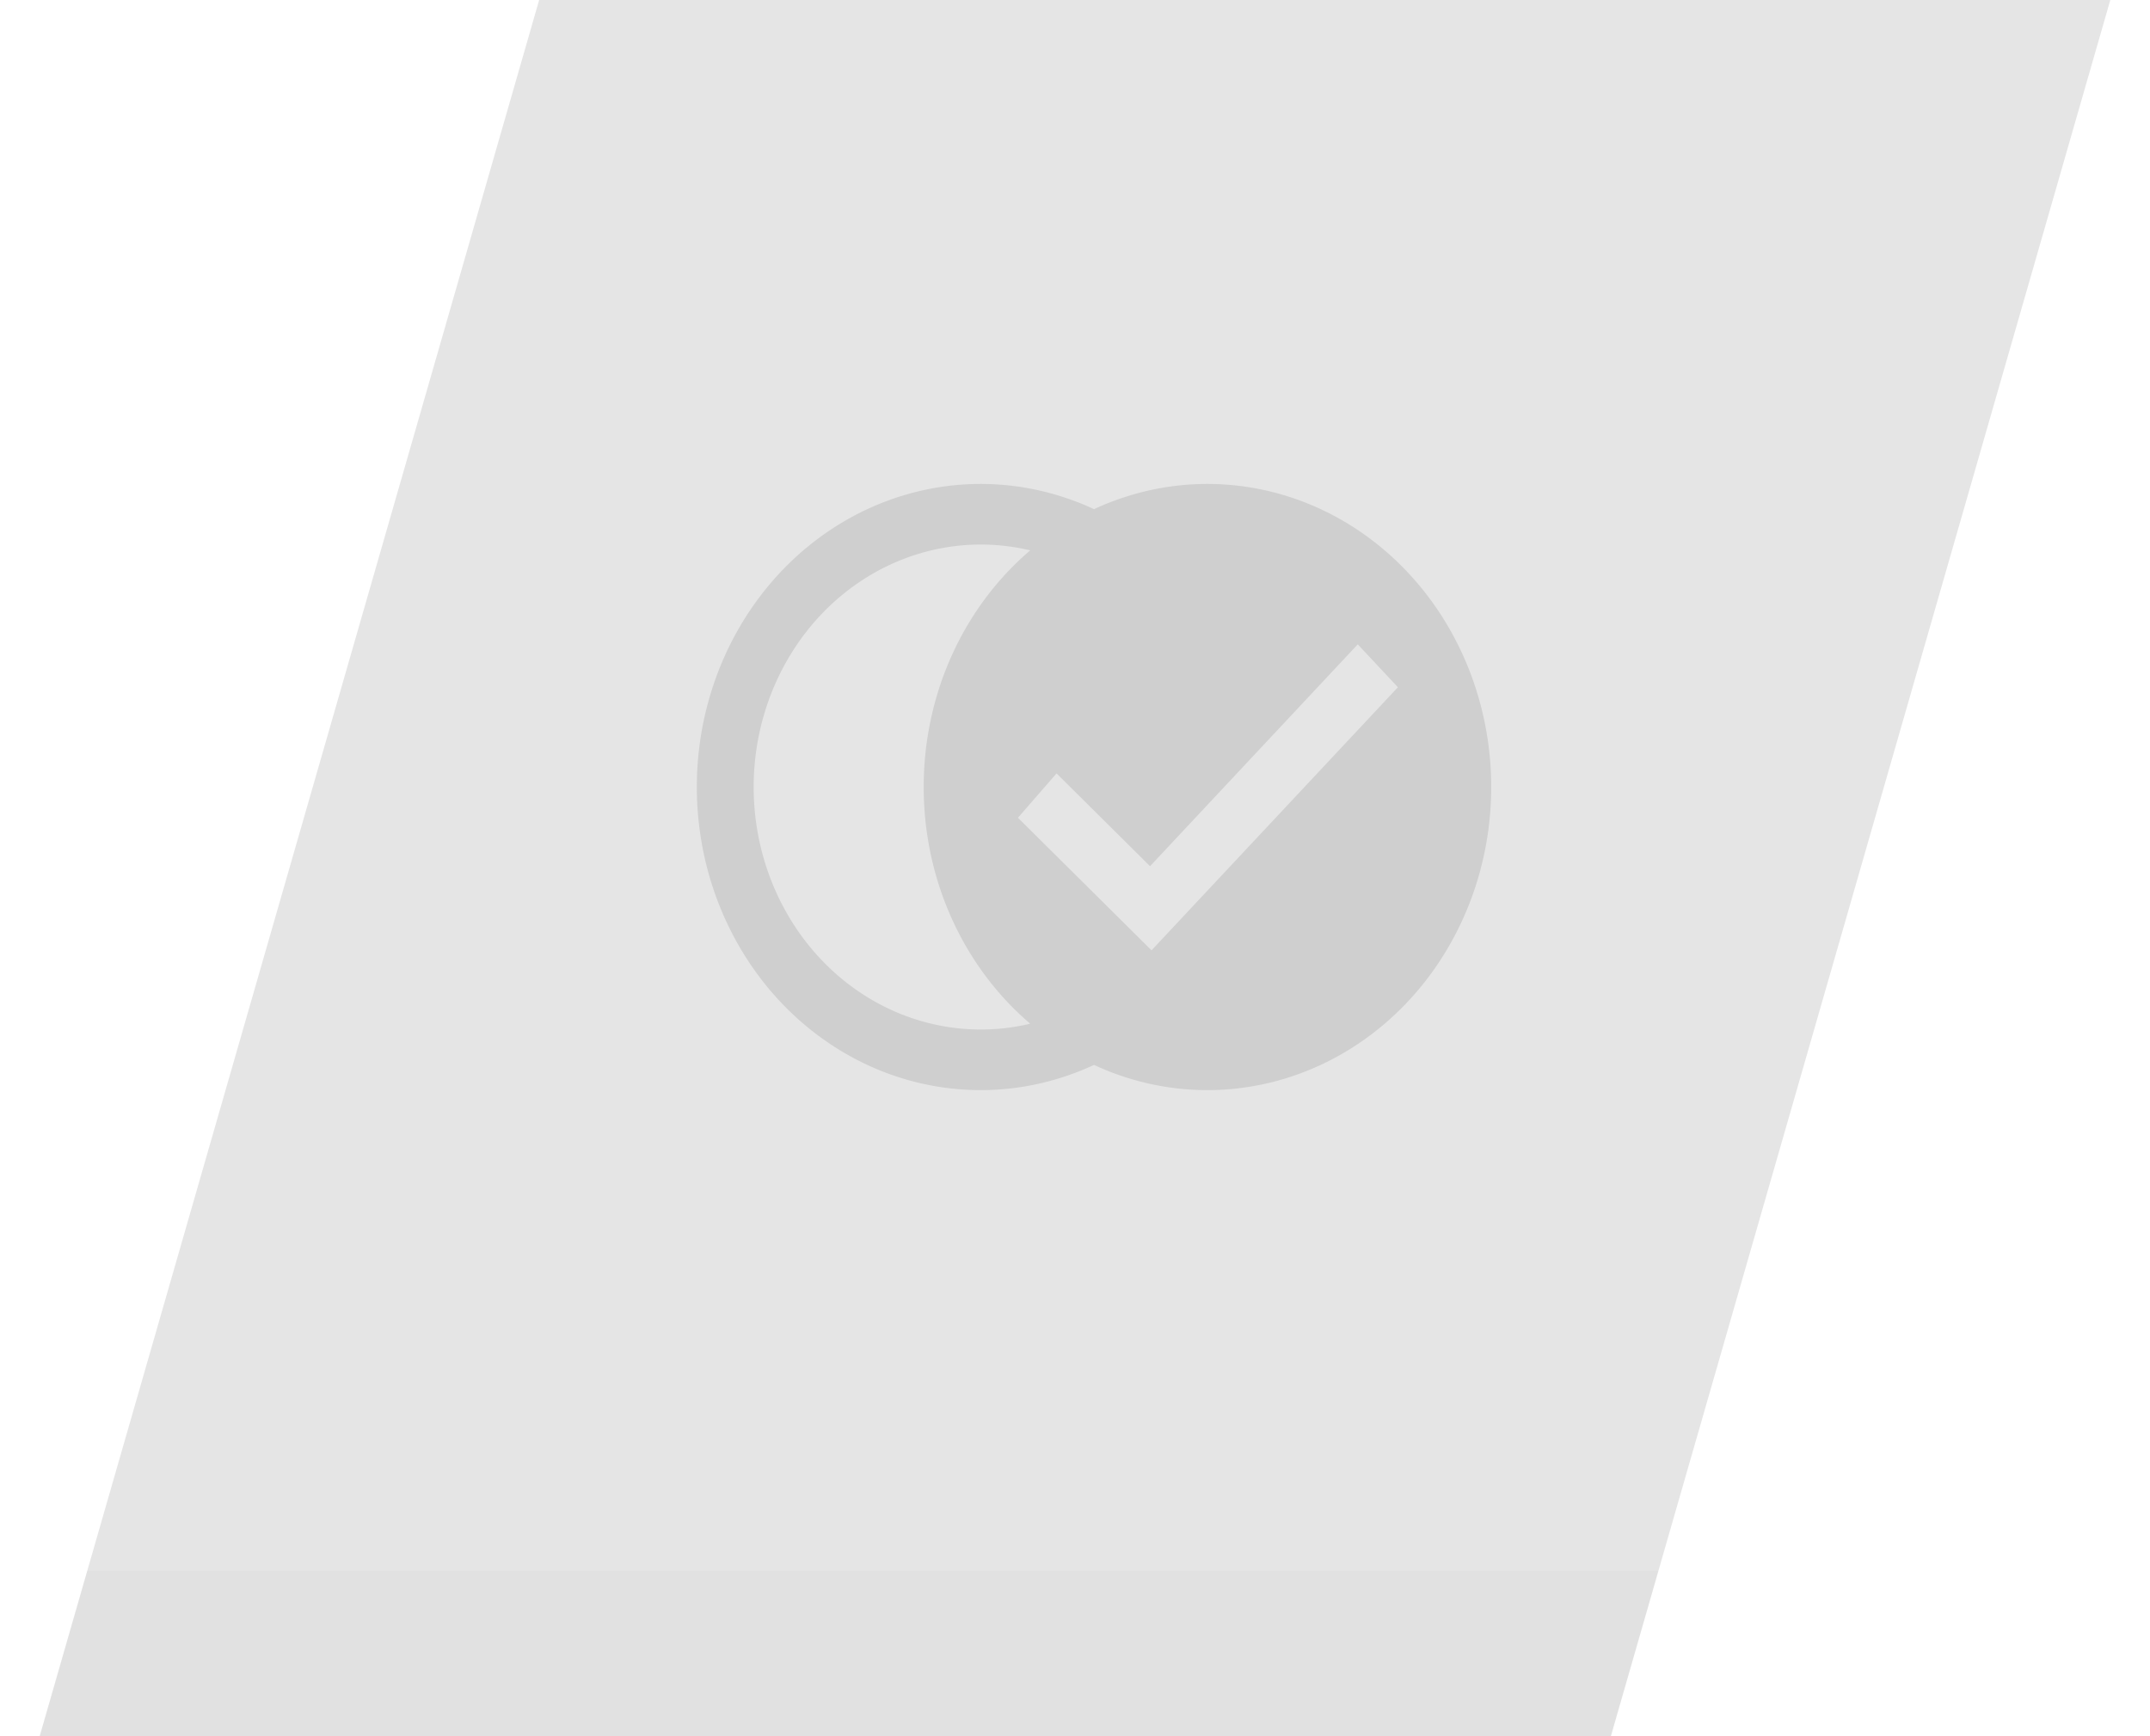 <?xml version="1.0" encoding="UTF-8"?>
<svg width="52px" height="42px" viewBox="0 0 52 42" version="1.1" xmlns="http://www.w3.org/2000/svg" xmlns:xlink="http://www.w3.org/1999/xlink">
    <title>CACHE_dark</title>
    <g id="ZENO@2Prototype-NodeEditor" stroke="none" stroke-width="1" fill="none" fill-rule="evenodd">
        <g id="SimpleNode" transform="translate(-1387, -72)">
            <g id="Group" transform="translate(854, 72)">
                <g id="CACHE_dark" transform="translate(533.96, 0)">
                    <polygon id="Rectangle" fill="#000000" opacity="0.104" points="12.08 -1.51545443e-14 50.08 -3.20646287e-14 38 42 -1.7334319e-14 42"></polygon>
                    <path d="M39.15,38 L38,42 L0,42 L1.15,38 L39.15,38 Z" id="Combined-Shape" fill="#CFCFCF" opacity="0.17"></path>
                    <path d="m23.957,24.764a6.852,7.317 0 0 1 -2.576,-5.725a6.852,7.317 0 0 1 2.576,-5.725a5.492,5.866 0 1 0 0,11.45zm1.543,-12.447a6.865,7.332 0 1 1 0,13.444a6.865,7.332 0 1 1 0,-13.444zm1.355,8.637l-2.261,-2.245l-0.934,1.073l3.231,3.207l5.959,-6.364l-0.971,-1.038l-5.024,5.367z" fill="#CFCFCF" id="Shape"></path>
                </g>
            </g>
        </g>
    </g>
</svg>